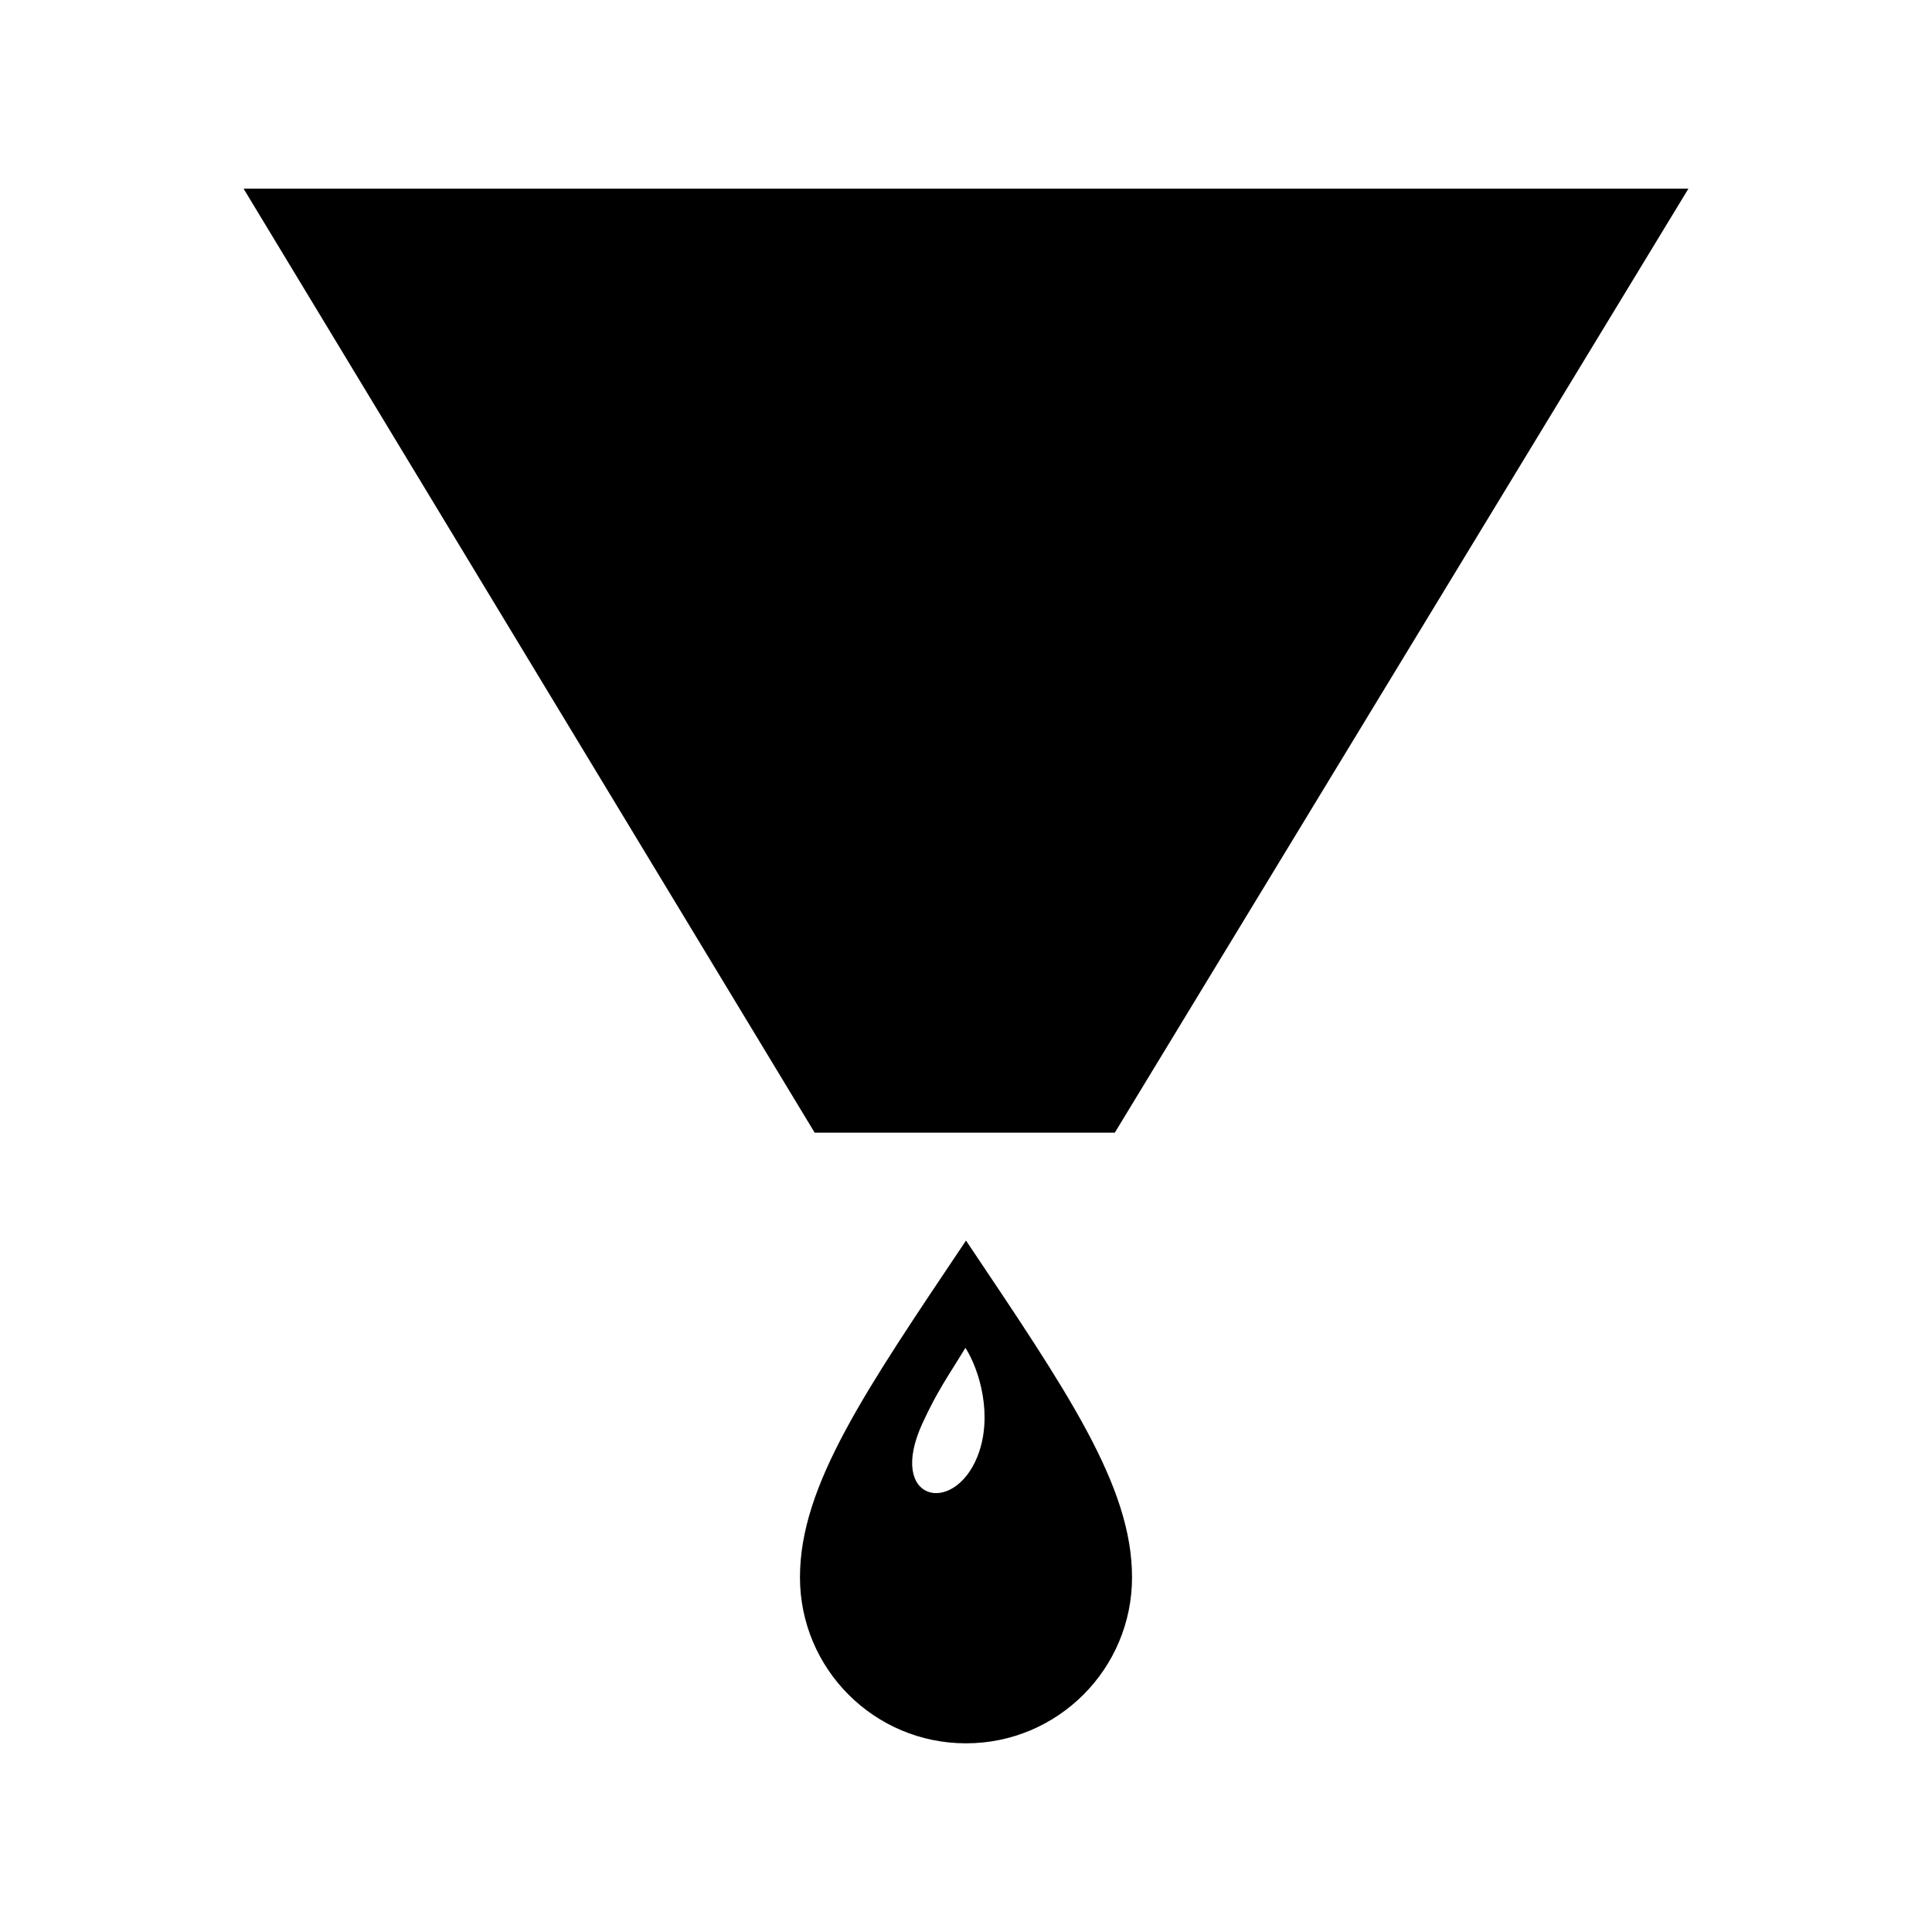<?xml version="1.0" encoding="utf-8"?>


<!-- The icon can be used freely in both personal and commercial projects with no attribution required, but always appreciated. 
You may NOT sub-license, resell, rent, redistribute or otherwise transfer the icon without express written permission from iconmonstr.com -->


<!DOCTYPE svg PUBLIC "-//W3C//DTD SVG 1.1//EN" "http://www.w3.org/Graphics/SVG/1.1/DTD/svg11.dtd">

<svg version="1.1" xmlns="http://www.w3.org/2000/svg" xmlns:xlink="http://www.w3.org/1999/xlink" x="0px" y="0px"

	 width="512px" height="512px" viewBox="0 0 512 512" enable-background="new 0 0 512 512" xml:space="preserve">

<path id="filter-4-icon" d="M215.897,300.17L64.555,50h382.891L295.433,300.17H215.897z M256,328.76

	c-26.785,39.956-44,64.939-44,89.24s19.699,44,44,44s44-19.699,44-44S282.785,368.716,256,328.76z M259.03,385.989

	c-6.327,15.855-24.079,11.848-14.55-8.841c4.015-8.717,6.799-12.425,11.365-19.964C259.622,363.091,263.247,375.417,259.03,385.989z

	"/>

</svg>

